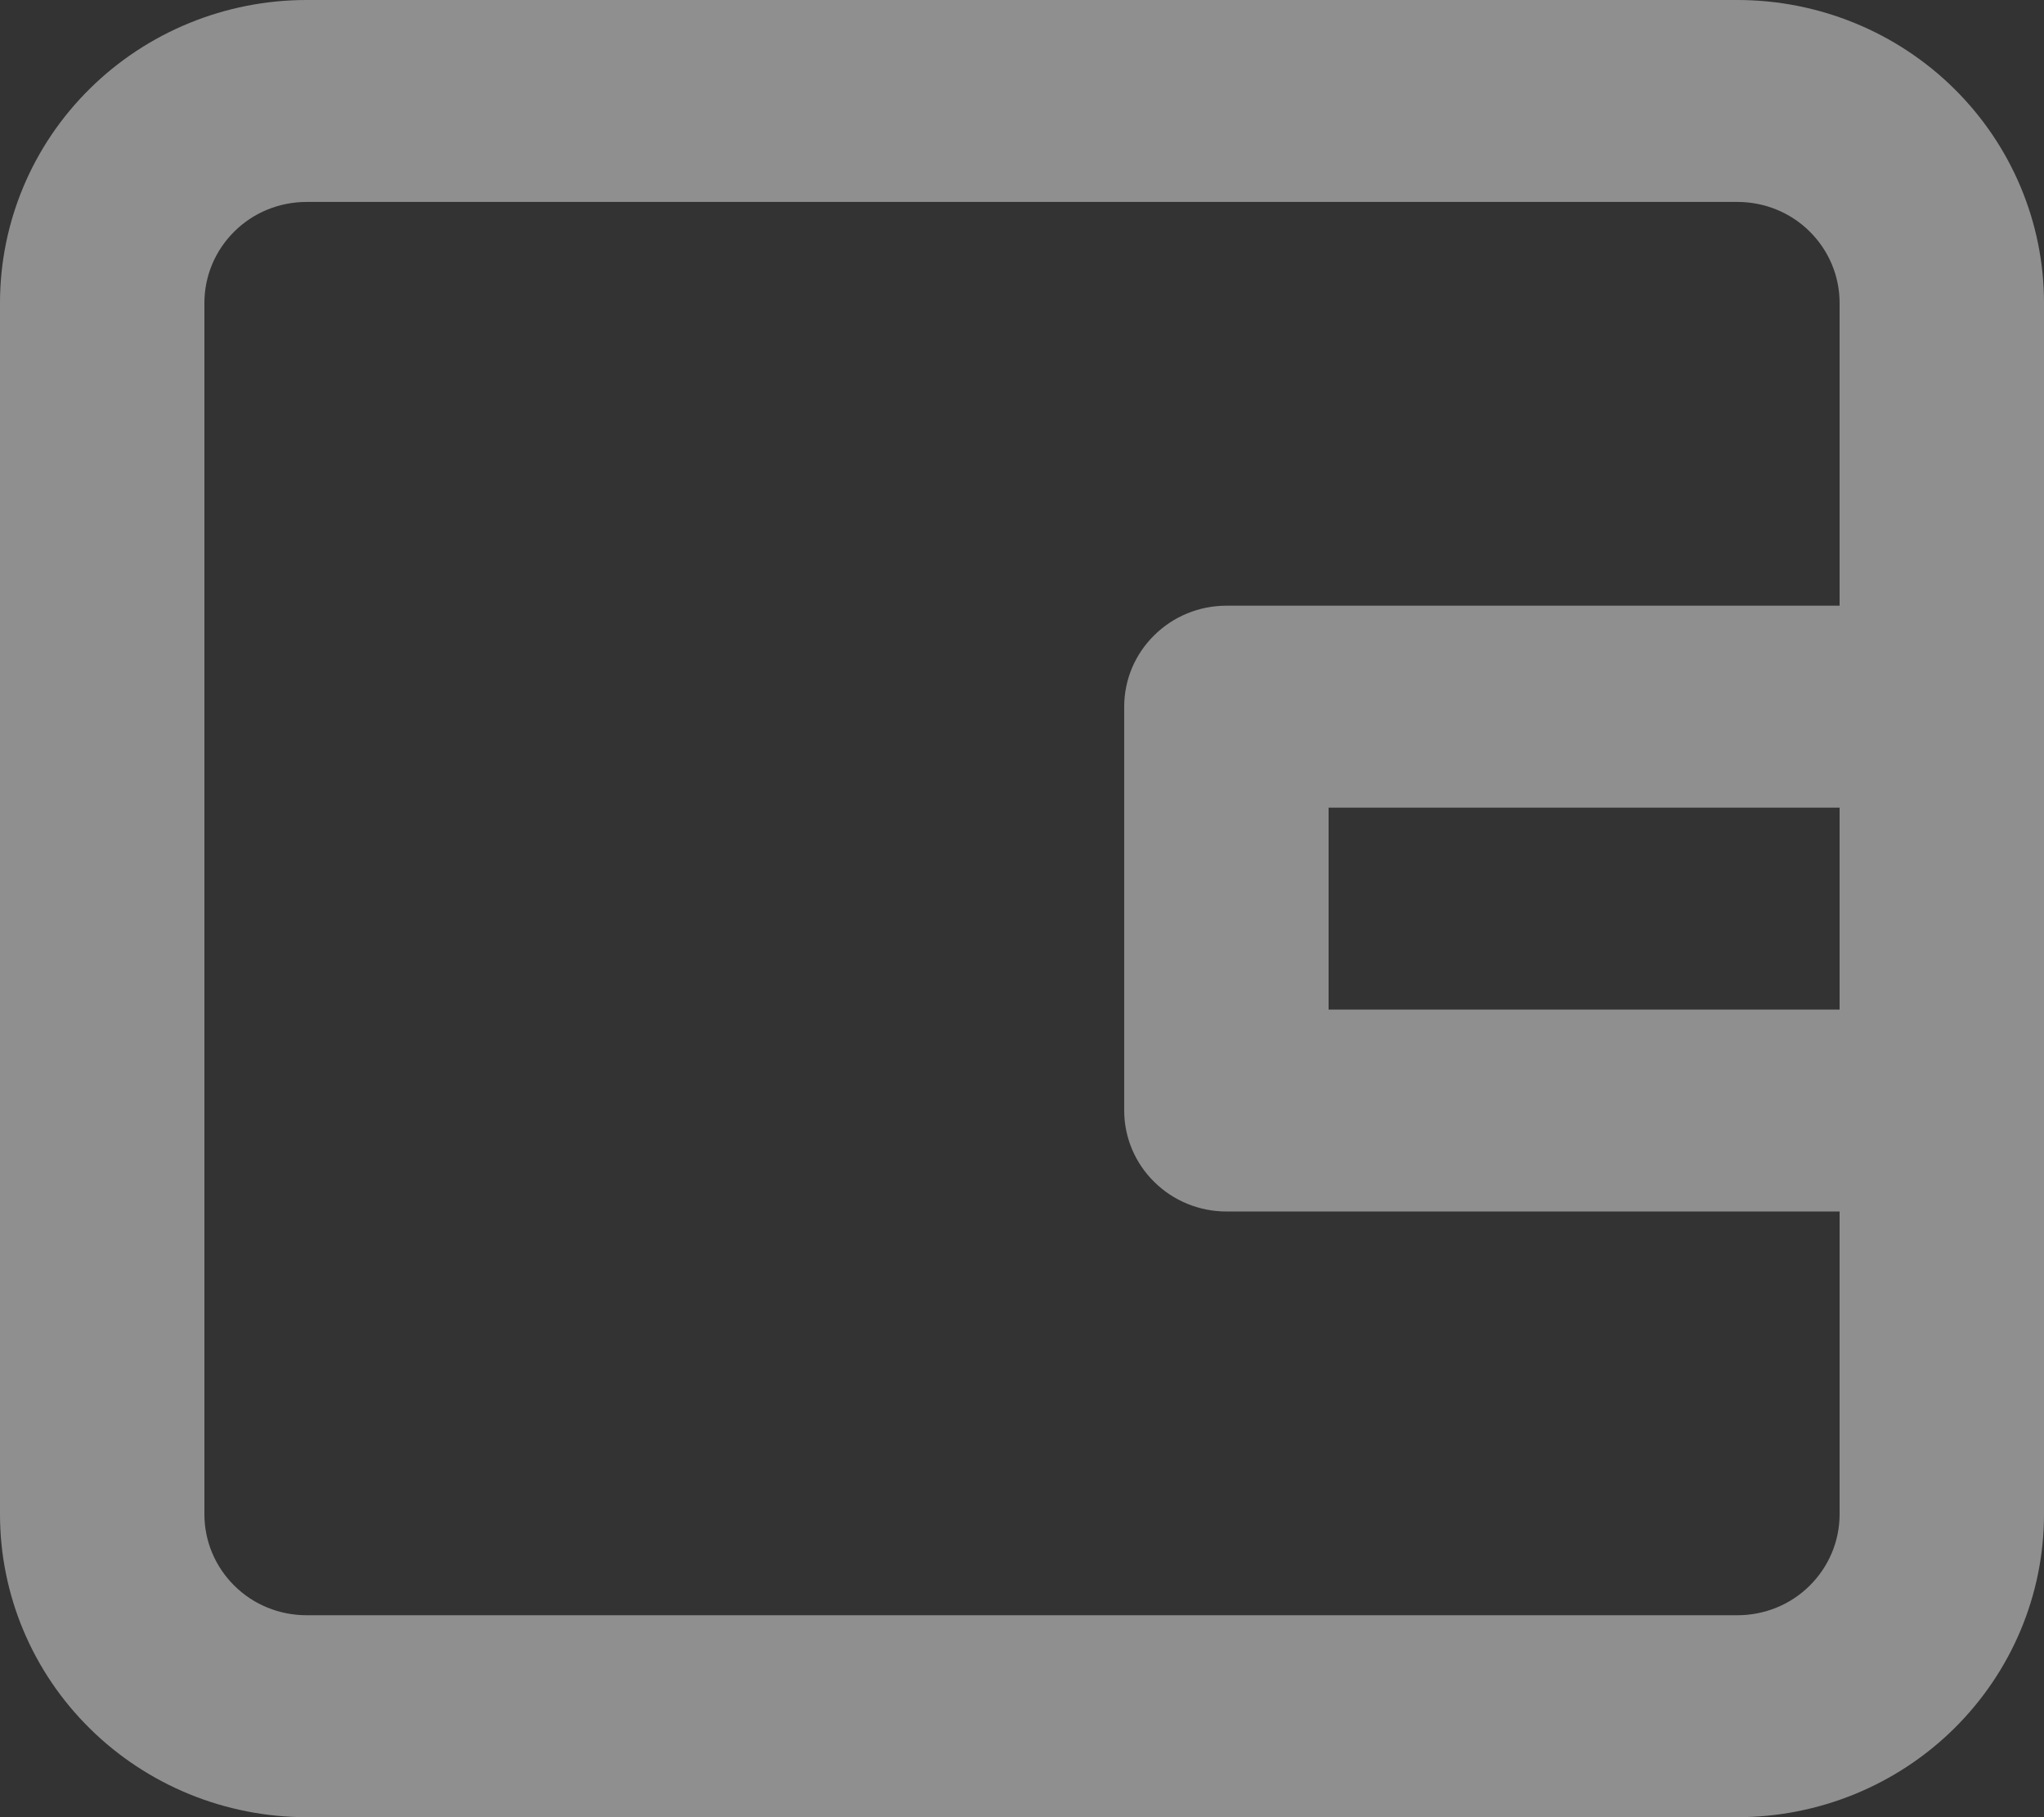 <svg width="18" height="16" viewBox="0 0 18 16" fill="none" xmlns="http://www.w3.org/2000/svg">
<rect x="0" y="0" width="18" height="16" fill="#333333" stroke="none"/>
<path d="M2.7 16H15.3C16.016 16 16.703 15.719 17.209 15.219C17.715 14.719 18 14.041 18 13.333V2.667C18 1.959 17.715 1.281 17.209 0.781C16.703 0.281 16.016 0 15.3 0H2.7C1.984 0 1.297 0.281 0.791 0.781C0.284 1.281 0 1.959 0 2.667V13.333C0 14.041 0.284 14.719 0.791 15.219C1.297 15.719 1.984 16 2.7 16ZM16.2 8.889H11.7V7.111H16.2V8.889ZM1.8 2.667C1.8 2.431 1.895 2.205 2.064 2.038C2.232 1.871 2.461 1.778 2.7 1.778H15.3C15.539 1.778 15.768 1.871 15.936 2.038C16.105 2.205 16.2 2.431 16.2 2.667V5.333H10.8C10.561 5.333 10.332 5.427 10.164 5.594C9.995 5.76 9.9 5.986 9.9 6.222V9.778C9.9 10.014 9.995 10.24 10.164 10.406C10.332 10.573 10.561 10.667 10.8 10.667H16.2V13.333C16.2 13.569 16.105 13.795 15.936 13.962C15.768 14.129 15.539 14.222 15.3 14.222H2.7C2.461 14.222 2.232 14.129 2.064 13.962C1.895 13.795 1.8 13.569 1.8 13.333V2.667Z" fill="white" fill-opacity="0.45"/>
</svg>
